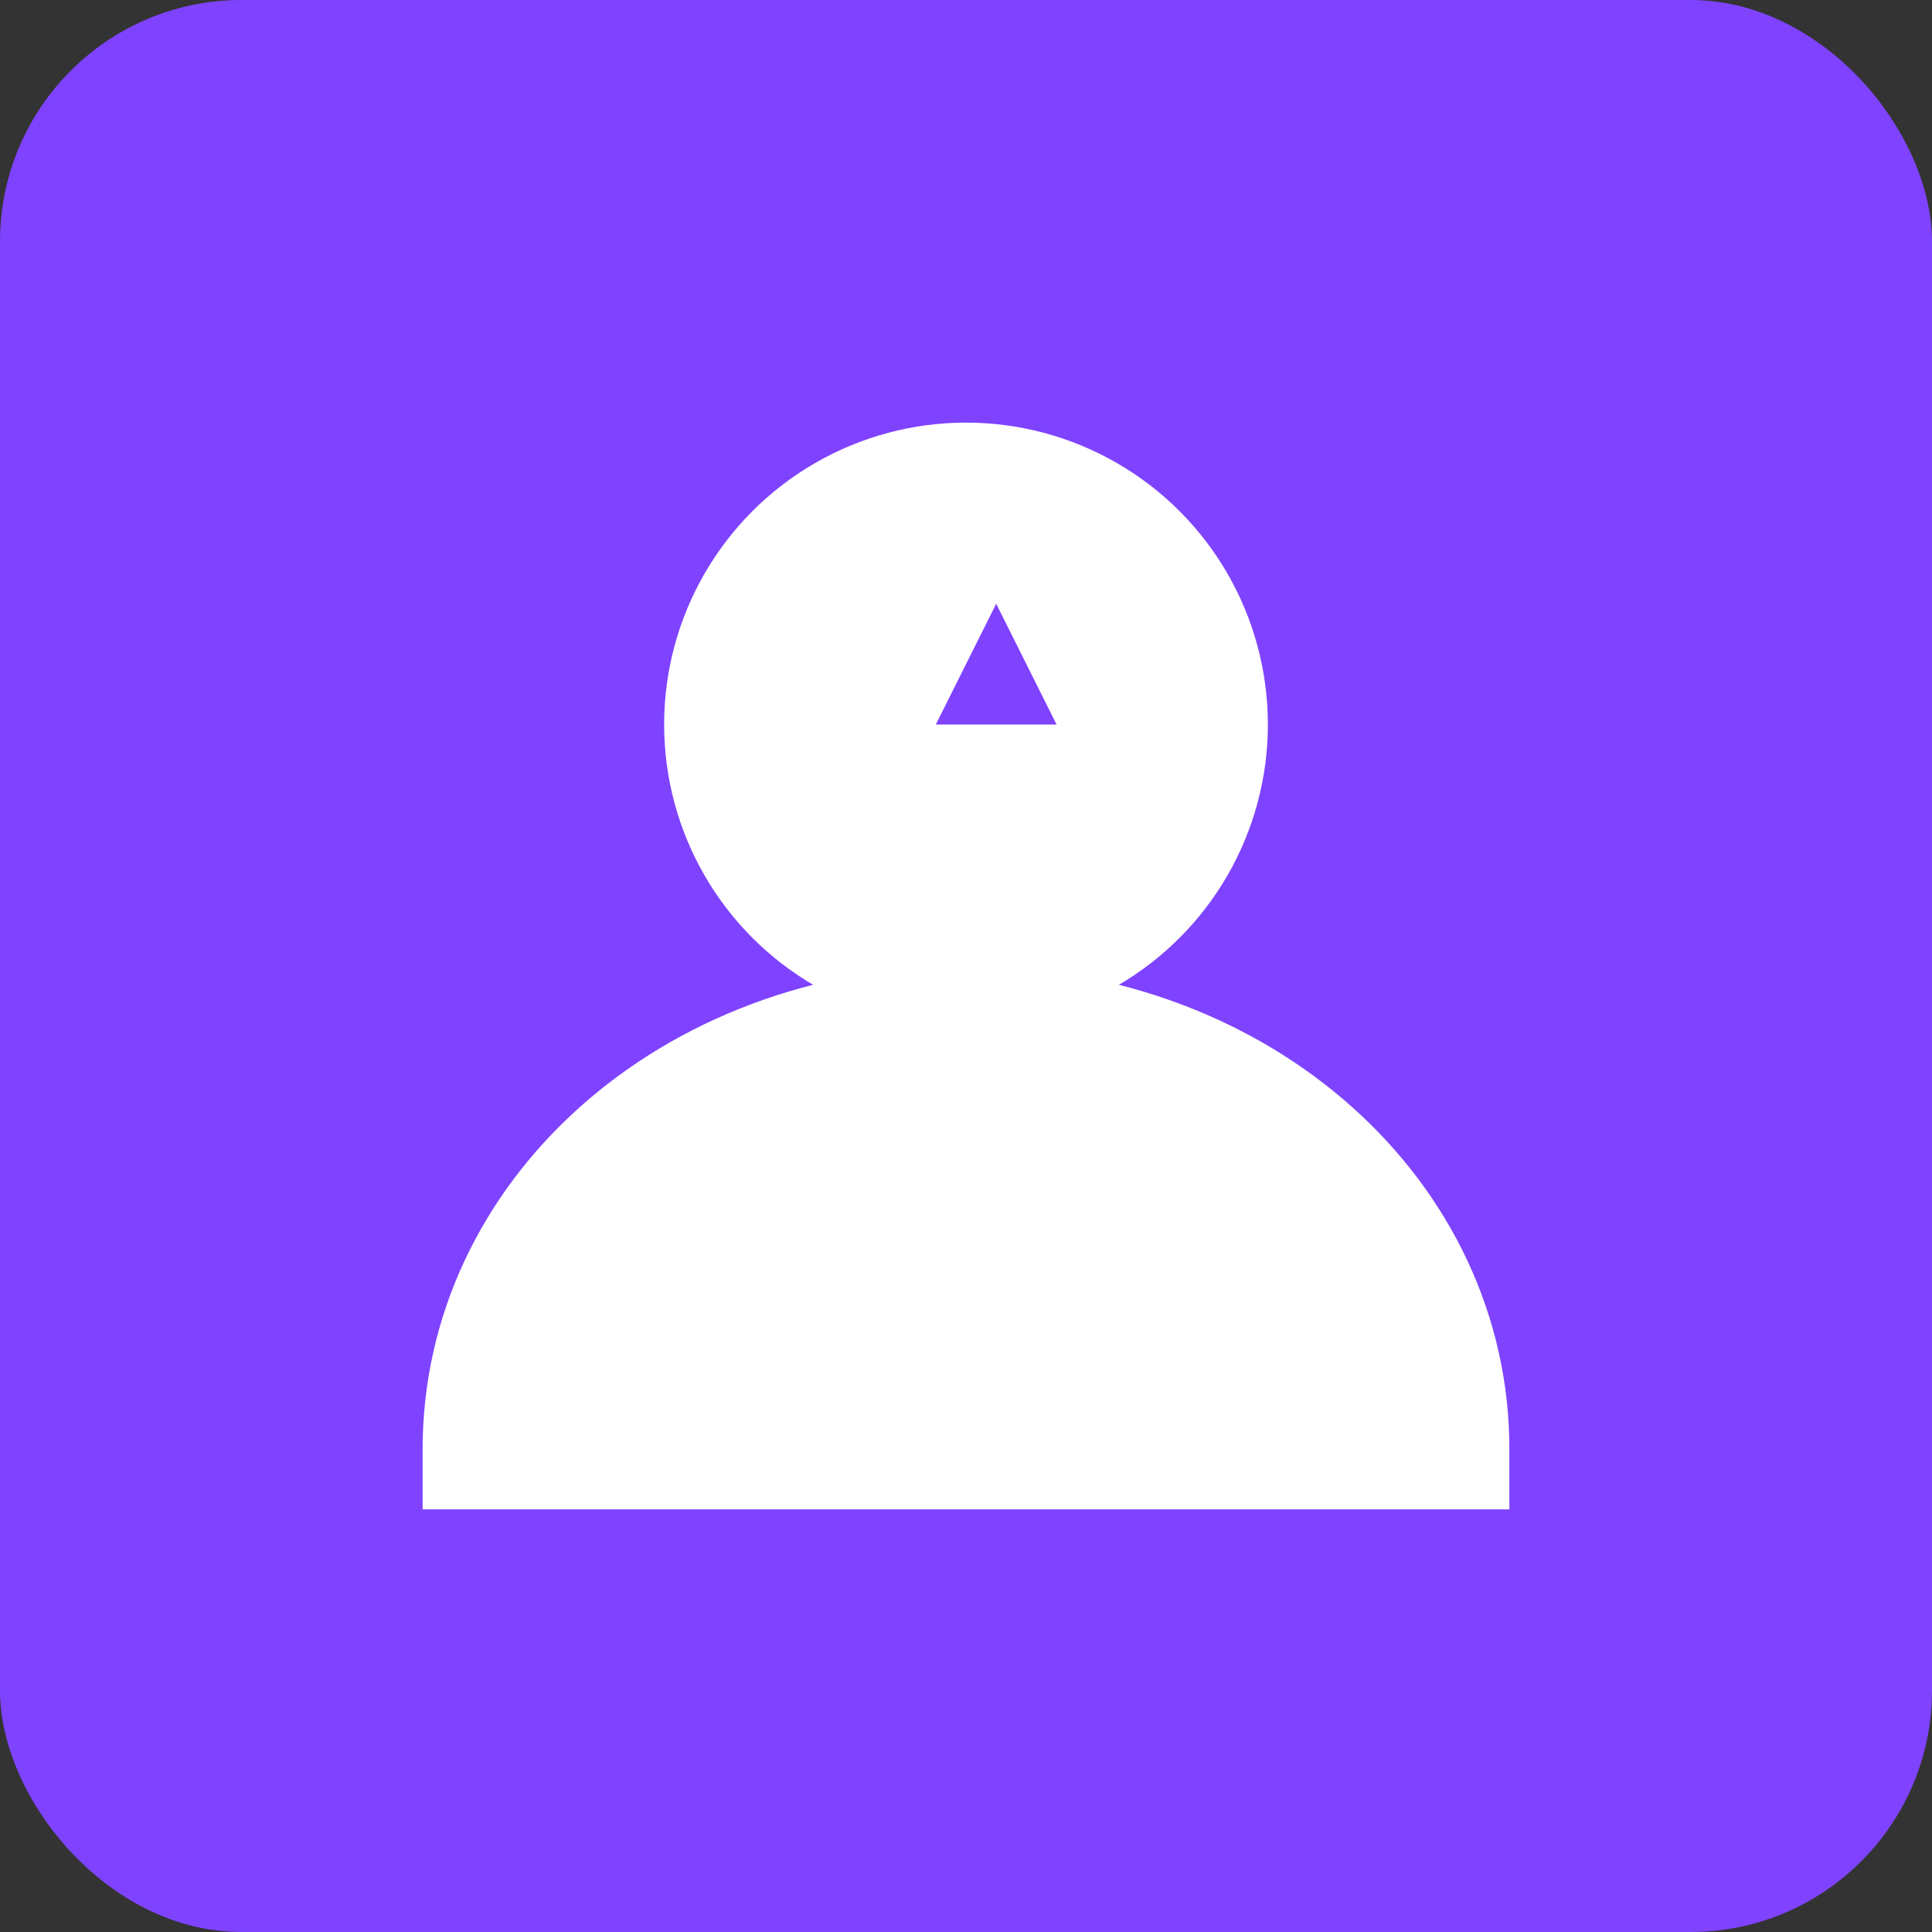 <svg width="32" height="32" viewBox="0 0 32 32" fill="none" xmlns="http://www.w3.org/2000/svg">
  <rect x="0" y="0" width="32" height="32" fill="#333333" stroke="none"/>
  <rect width="32" height="32" rx="4" fill="#7F43FF"/>
  <circle cx="16" cy="12" r="5" fill="white"/>
  <path d="M25 24C25 19.582 21.075 16 16 16C10.925 16 7 19.582 7 24V25H25V24Z" fill="white"/>
  <path d="M16.5 10L17.5 12H15.5L16.5 10Z" fill="#7F43FF"/>
</svg> 